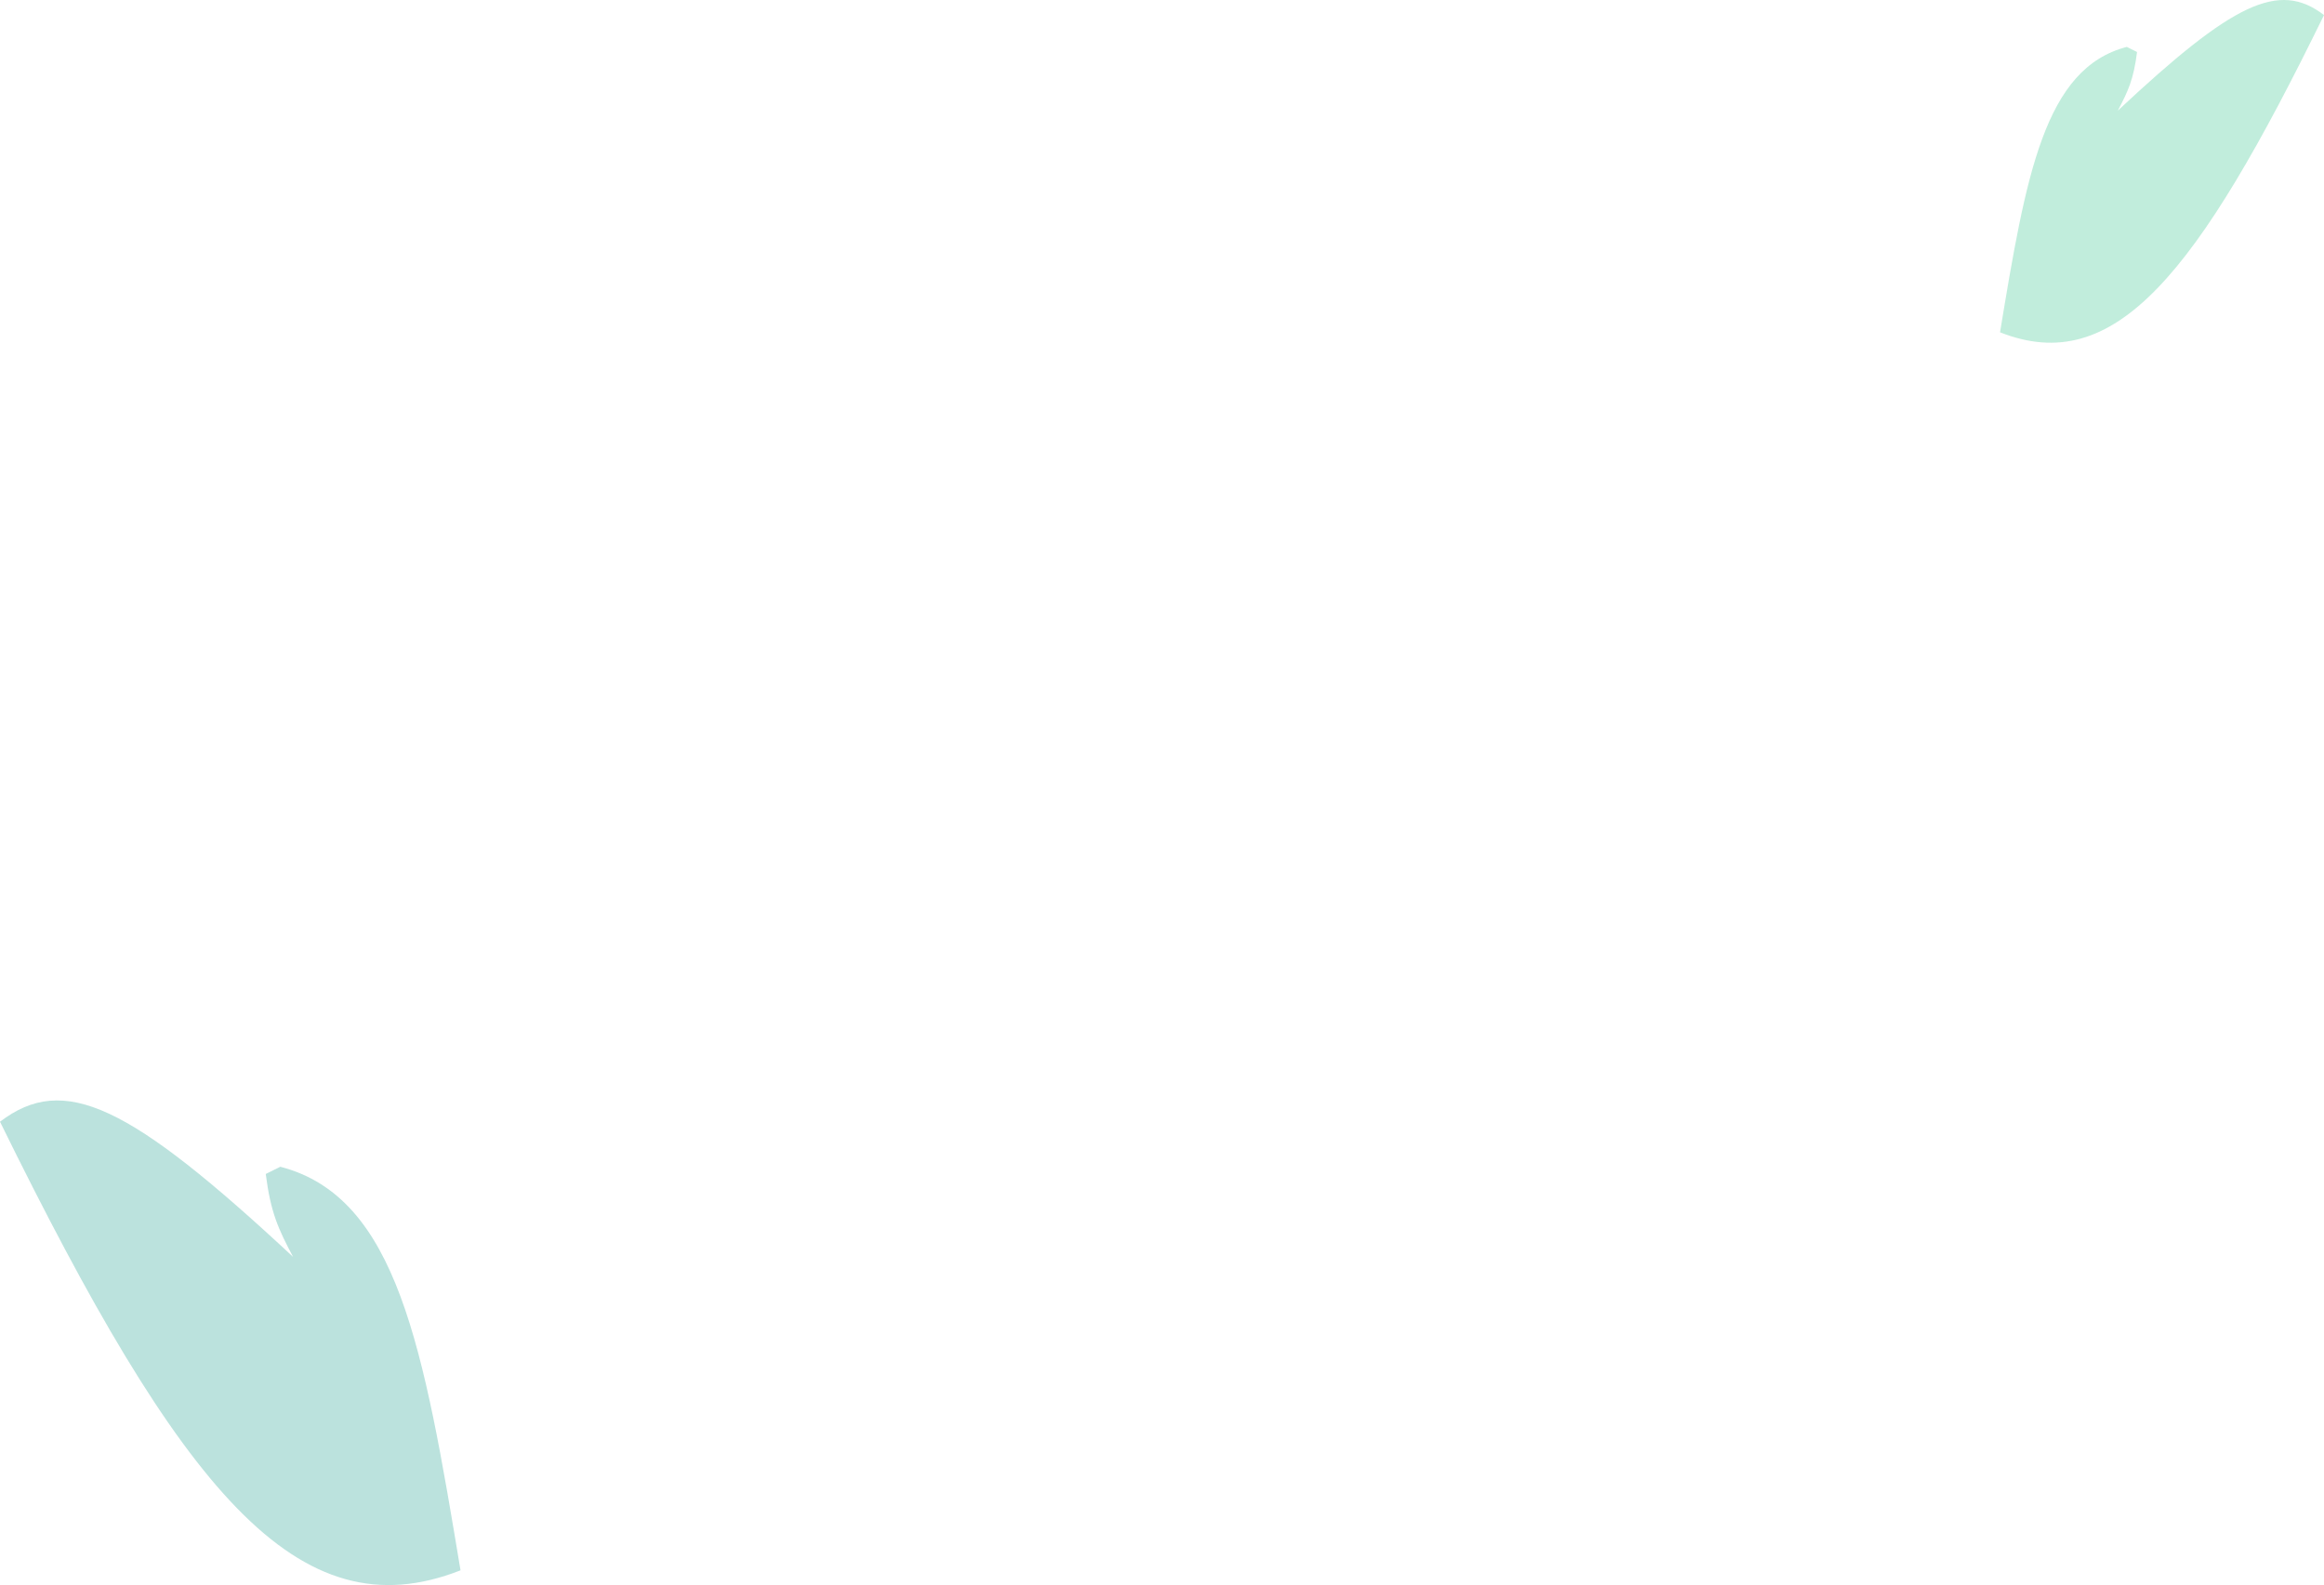 <svg width="868" height="592" viewBox="0 0 868 592" fill="none" xmlns="http://www.w3.org/2000/svg">
<path opacity="0.3" d="M798.174 19.42C796.897 29.55 794.906 33.906 791 41.309C834.06 1 851.152 -7.286 868 5.62C820.415 103.004 789.795 141.027 747 124.109C756.701 65.341 763.588 25.513 794.348 17.517L798.174 19.42Z" fill="#2FC28B"/>
<path d="M99.257 438.461C101.072 452.786 103.903 458.945 109.455 469.414C48.245 412.414 23.949 400.697 0 418.947C67.641 556.654 111.168 610.421 172 586.497C158.21 503.397 148.421 447.077 104.696 435.769L99.257 438.461Z" fill="#1B9F8C" fill-opacity="0.3"/>
</svg>
